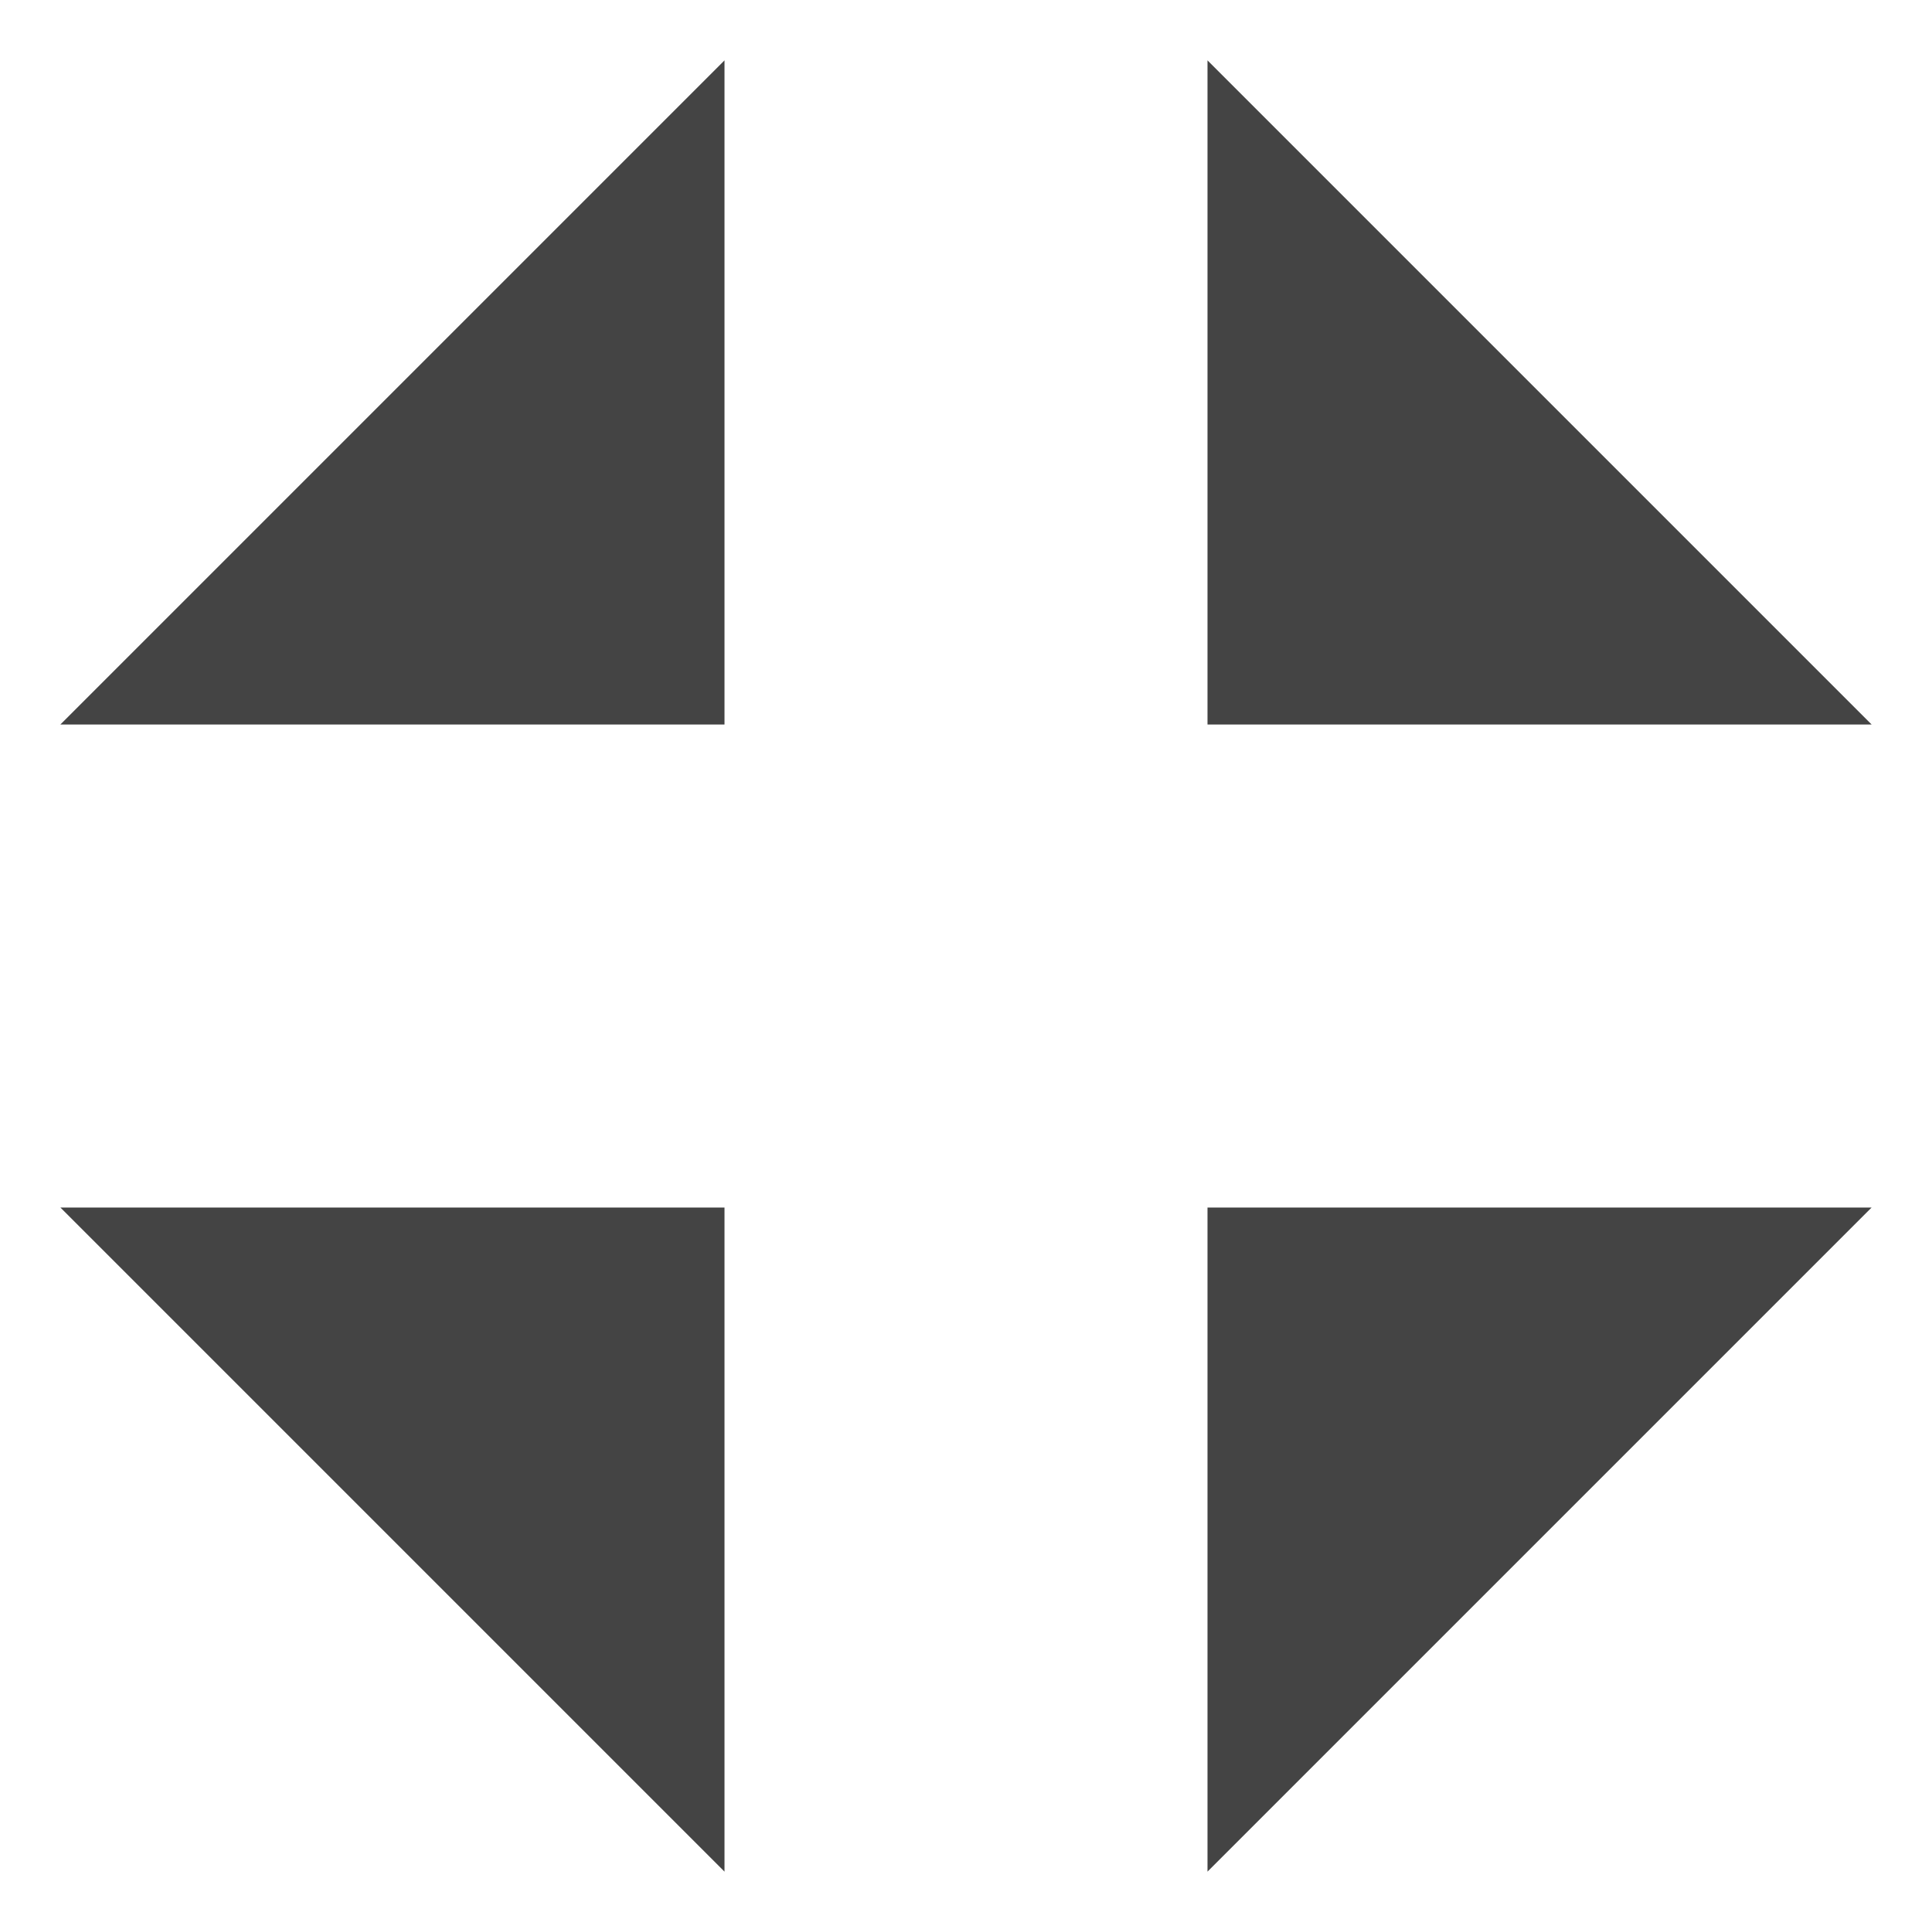 <?xml version="1.0" encoding="utf-8"?>
<!-- Generated by IcoMoon.io -->
<!DOCTYPE svg PUBLIC "-//W3C//DTD SVG 1.1//EN" "http://www.w3.org/Graphics/SVG/1.1/DTD/svg11.dtd">
<svg version="1.1" xmlns="http://www.w3.org/2000/svg" xmlns:xlink="http://www.w3.org/1999/xlink" width="32" height="32" viewBox="0 0 32 32">
<path fill="#444444" d="M20 1v11h11z"></path>
<path fill="#444444" d="M1 12h11v-11z"></path>
<path fill="#444444" d="M20 20v11l11-11z"></path>
<path fill="#444444" d="M12 20h-11l11 11z"></path>
</svg>
